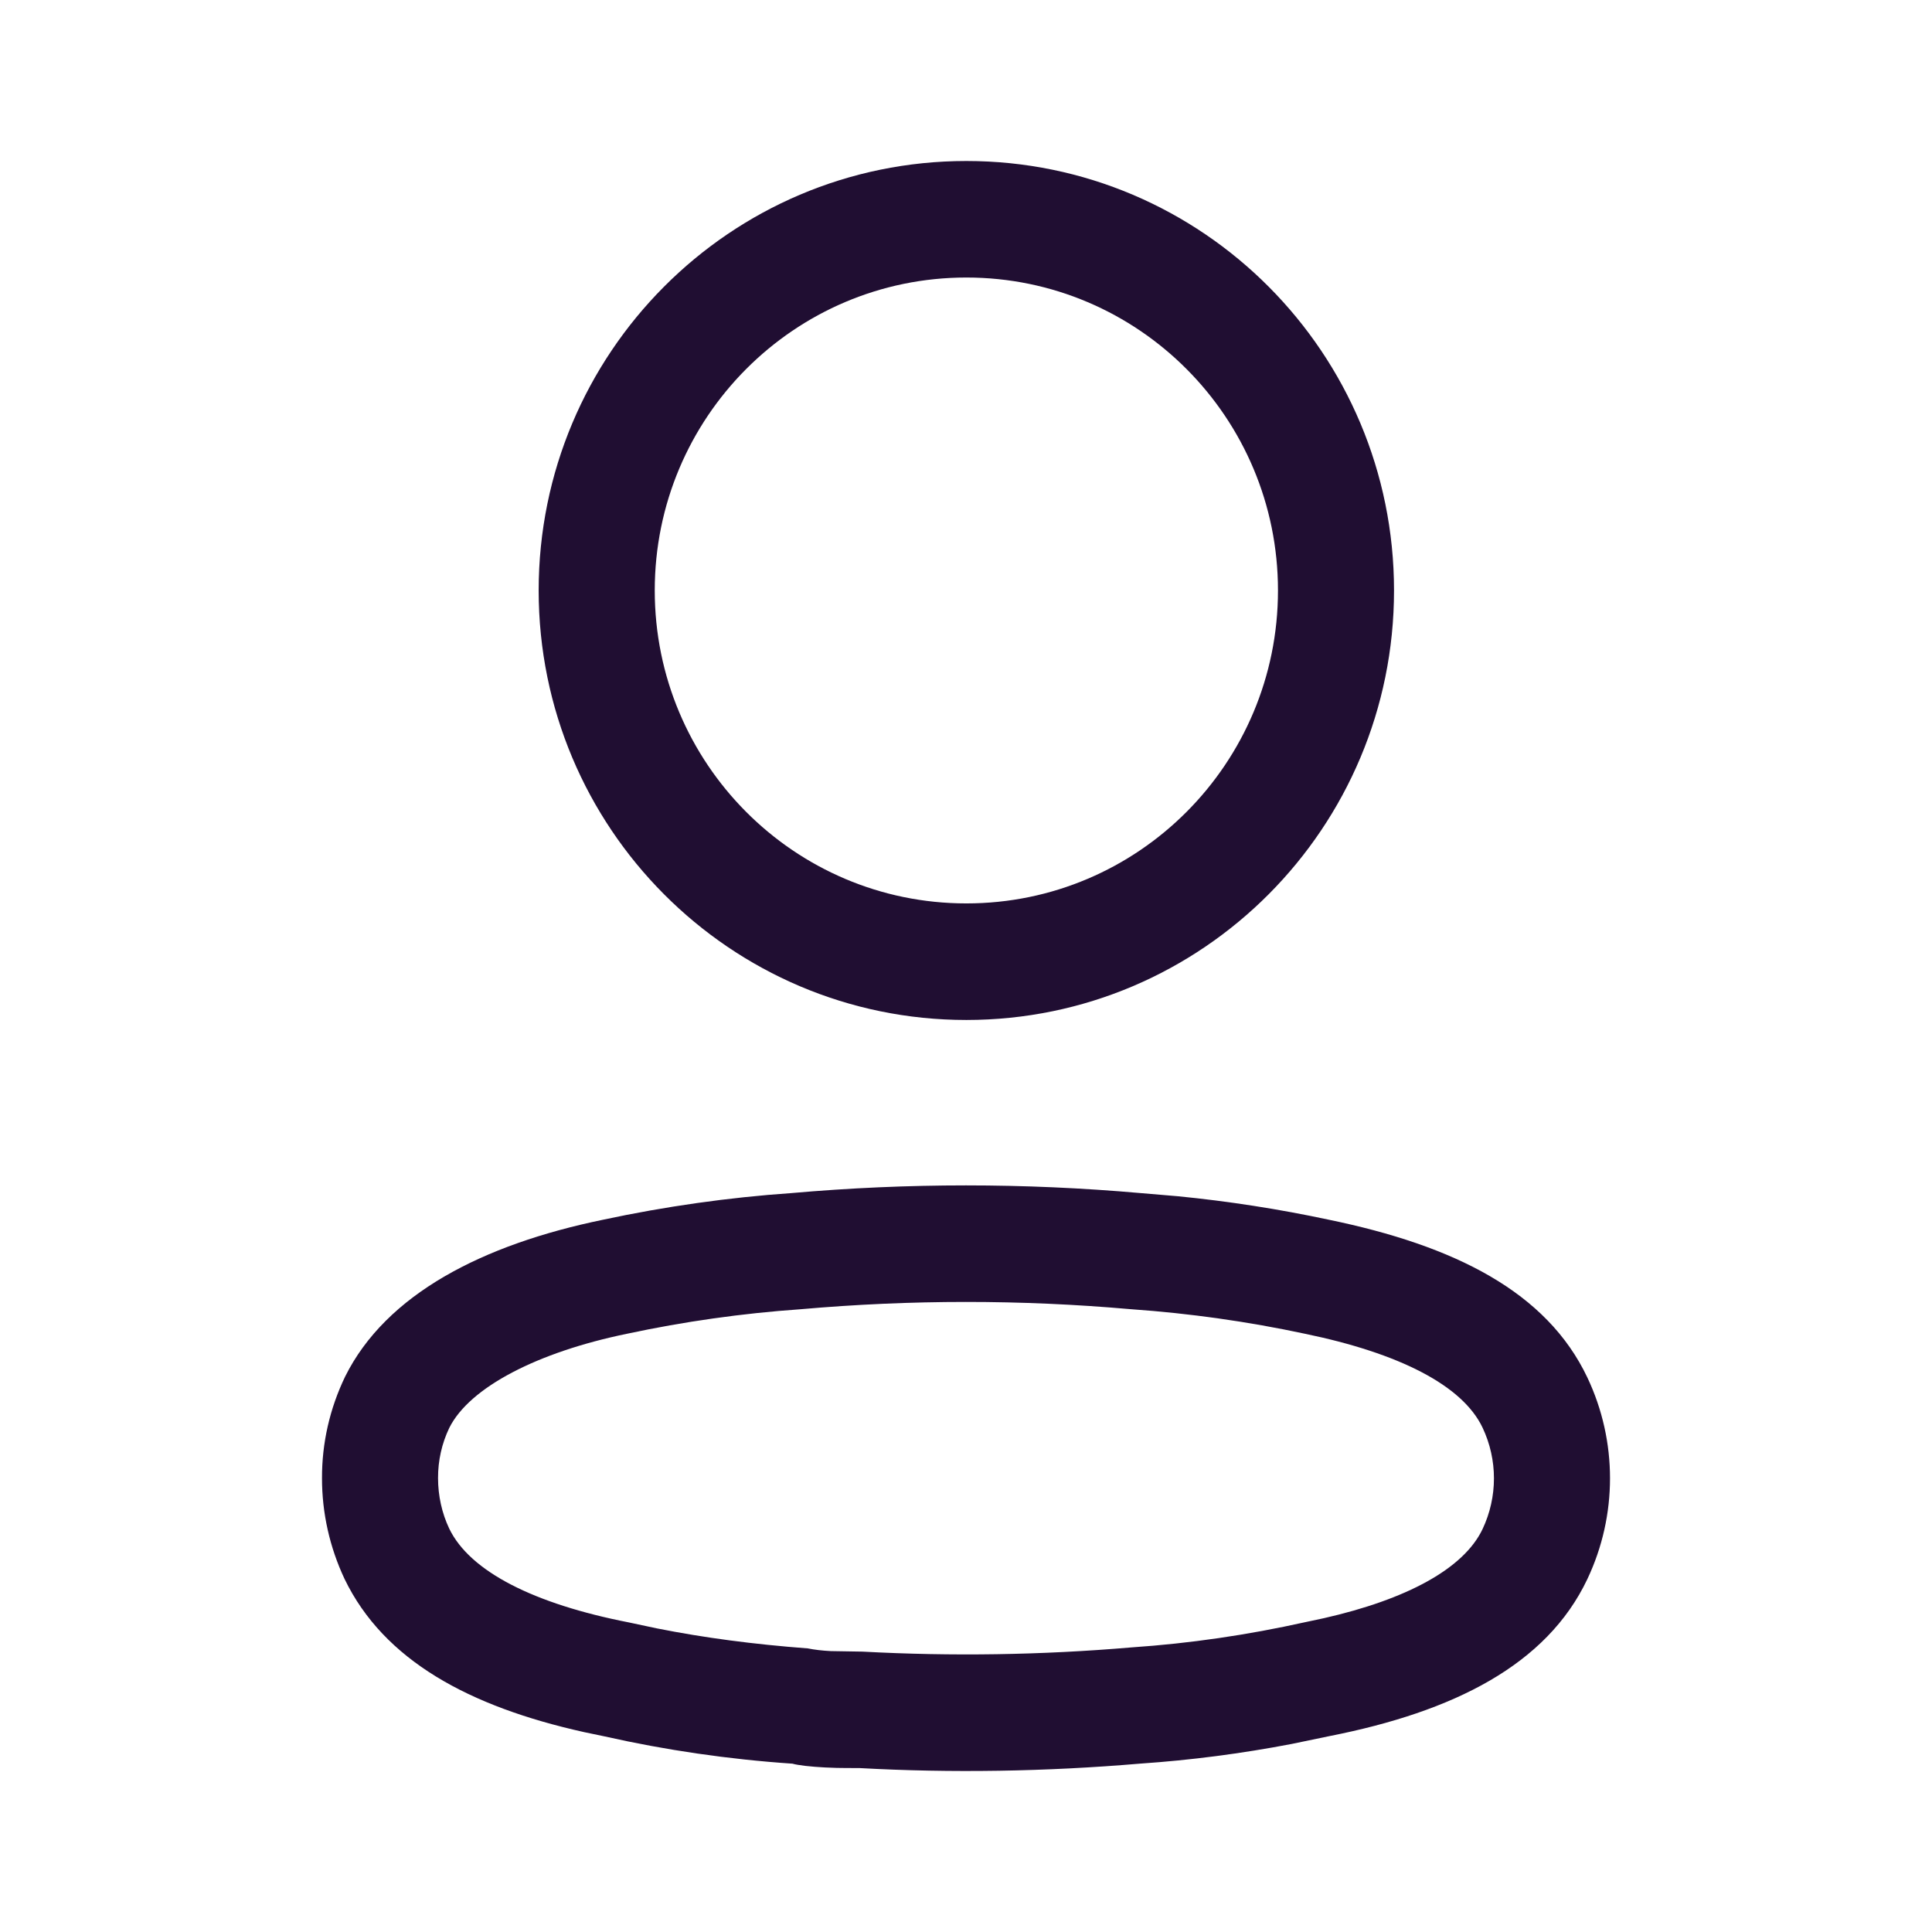 <svg width="48" height="48" viewBox="0 0 48 48" fill="none" xmlns="http://www.w3.org/2000/svg">
<path d="M19.66 29.642C22.548 29.387 25.452 29.387 28.339 29.642L29.261 29.72C30.522 29.844 31.775 30.039 33.007 30.302C36.147 30.949 38.428 32.096 39.438 34.225C40.188 35.809 40.188 37.648 39.437 39.233C38.425 41.367 36.115 42.525 33.03 43.133L32.096 43.327C30.846 43.567 29.586 43.731 28.335 43.816C25.987 44.016 23.628 44.053 21.352 43.927C21.101 43.927 20.933 43.926 20.785 43.923L20.496 43.912C20.145 43.894 19.824 43.858 19.689 43.818C18.106 43.711 16.533 43.481 15.024 43.141L14.512 43.034C11.656 42.399 9.54 41.254 8.561 39.23C8.191 38.445 7.999 37.587 8 36.725C7.997 35.858 8.19 35 8.575 34.2C9.594 32.153 11.988 30.921 14.982 30.304C16.532 29.972 18.105 29.75 19.66 29.642ZM28.087 32.526C25.367 32.286 22.632 32.286 19.886 32.528C18.439 32.629 17.002 32.832 15.572 33.138C13.358 33.594 11.666 34.465 11.162 35.476C10.977 35.862 10.882 36.286 10.883 36.722C10.883 37.161 10.979 37.594 11.161 37.978C11.678 39.049 13.275 39.849 15.616 40.307L16.321 40.457C17.501 40.691 18.718 40.852 20.069 40.954C20.24 40.988 20.424 41.01 20.642 41.021L21.43 41.034C23.65 41.154 25.876 41.12 28.115 40.929C29.558 40.831 30.992 40.622 32.439 40.3L32.889 40.204C34.944 39.738 36.366 38.976 36.834 37.989C37.211 37.192 37.211 36.266 36.834 35.47C36.333 34.413 34.75 33.617 32.417 33.136C30.998 32.833 29.56 32.63 28.113 32.528L28.087 32.526ZM24.009 4C29.877 4 34.634 8.777 34.634 14.67C34.634 20.563 29.877 25.341 24.009 25.341C18.14 25.341 13.383 20.563 13.383 14.67C13.383 8.777 18.14 4 24.009 4ZM24.009 6.895C19.733 6.895 16.267 10.376 16.267 14.67C16.267 18.964 19.733 22.445 24.009 22.445C28.284 22.445 31.751 18.964 31.751 14.67C31.751 10.376 28.284 6.895 24.009 6.895Z" fill="#200E32"/>
</svg>
